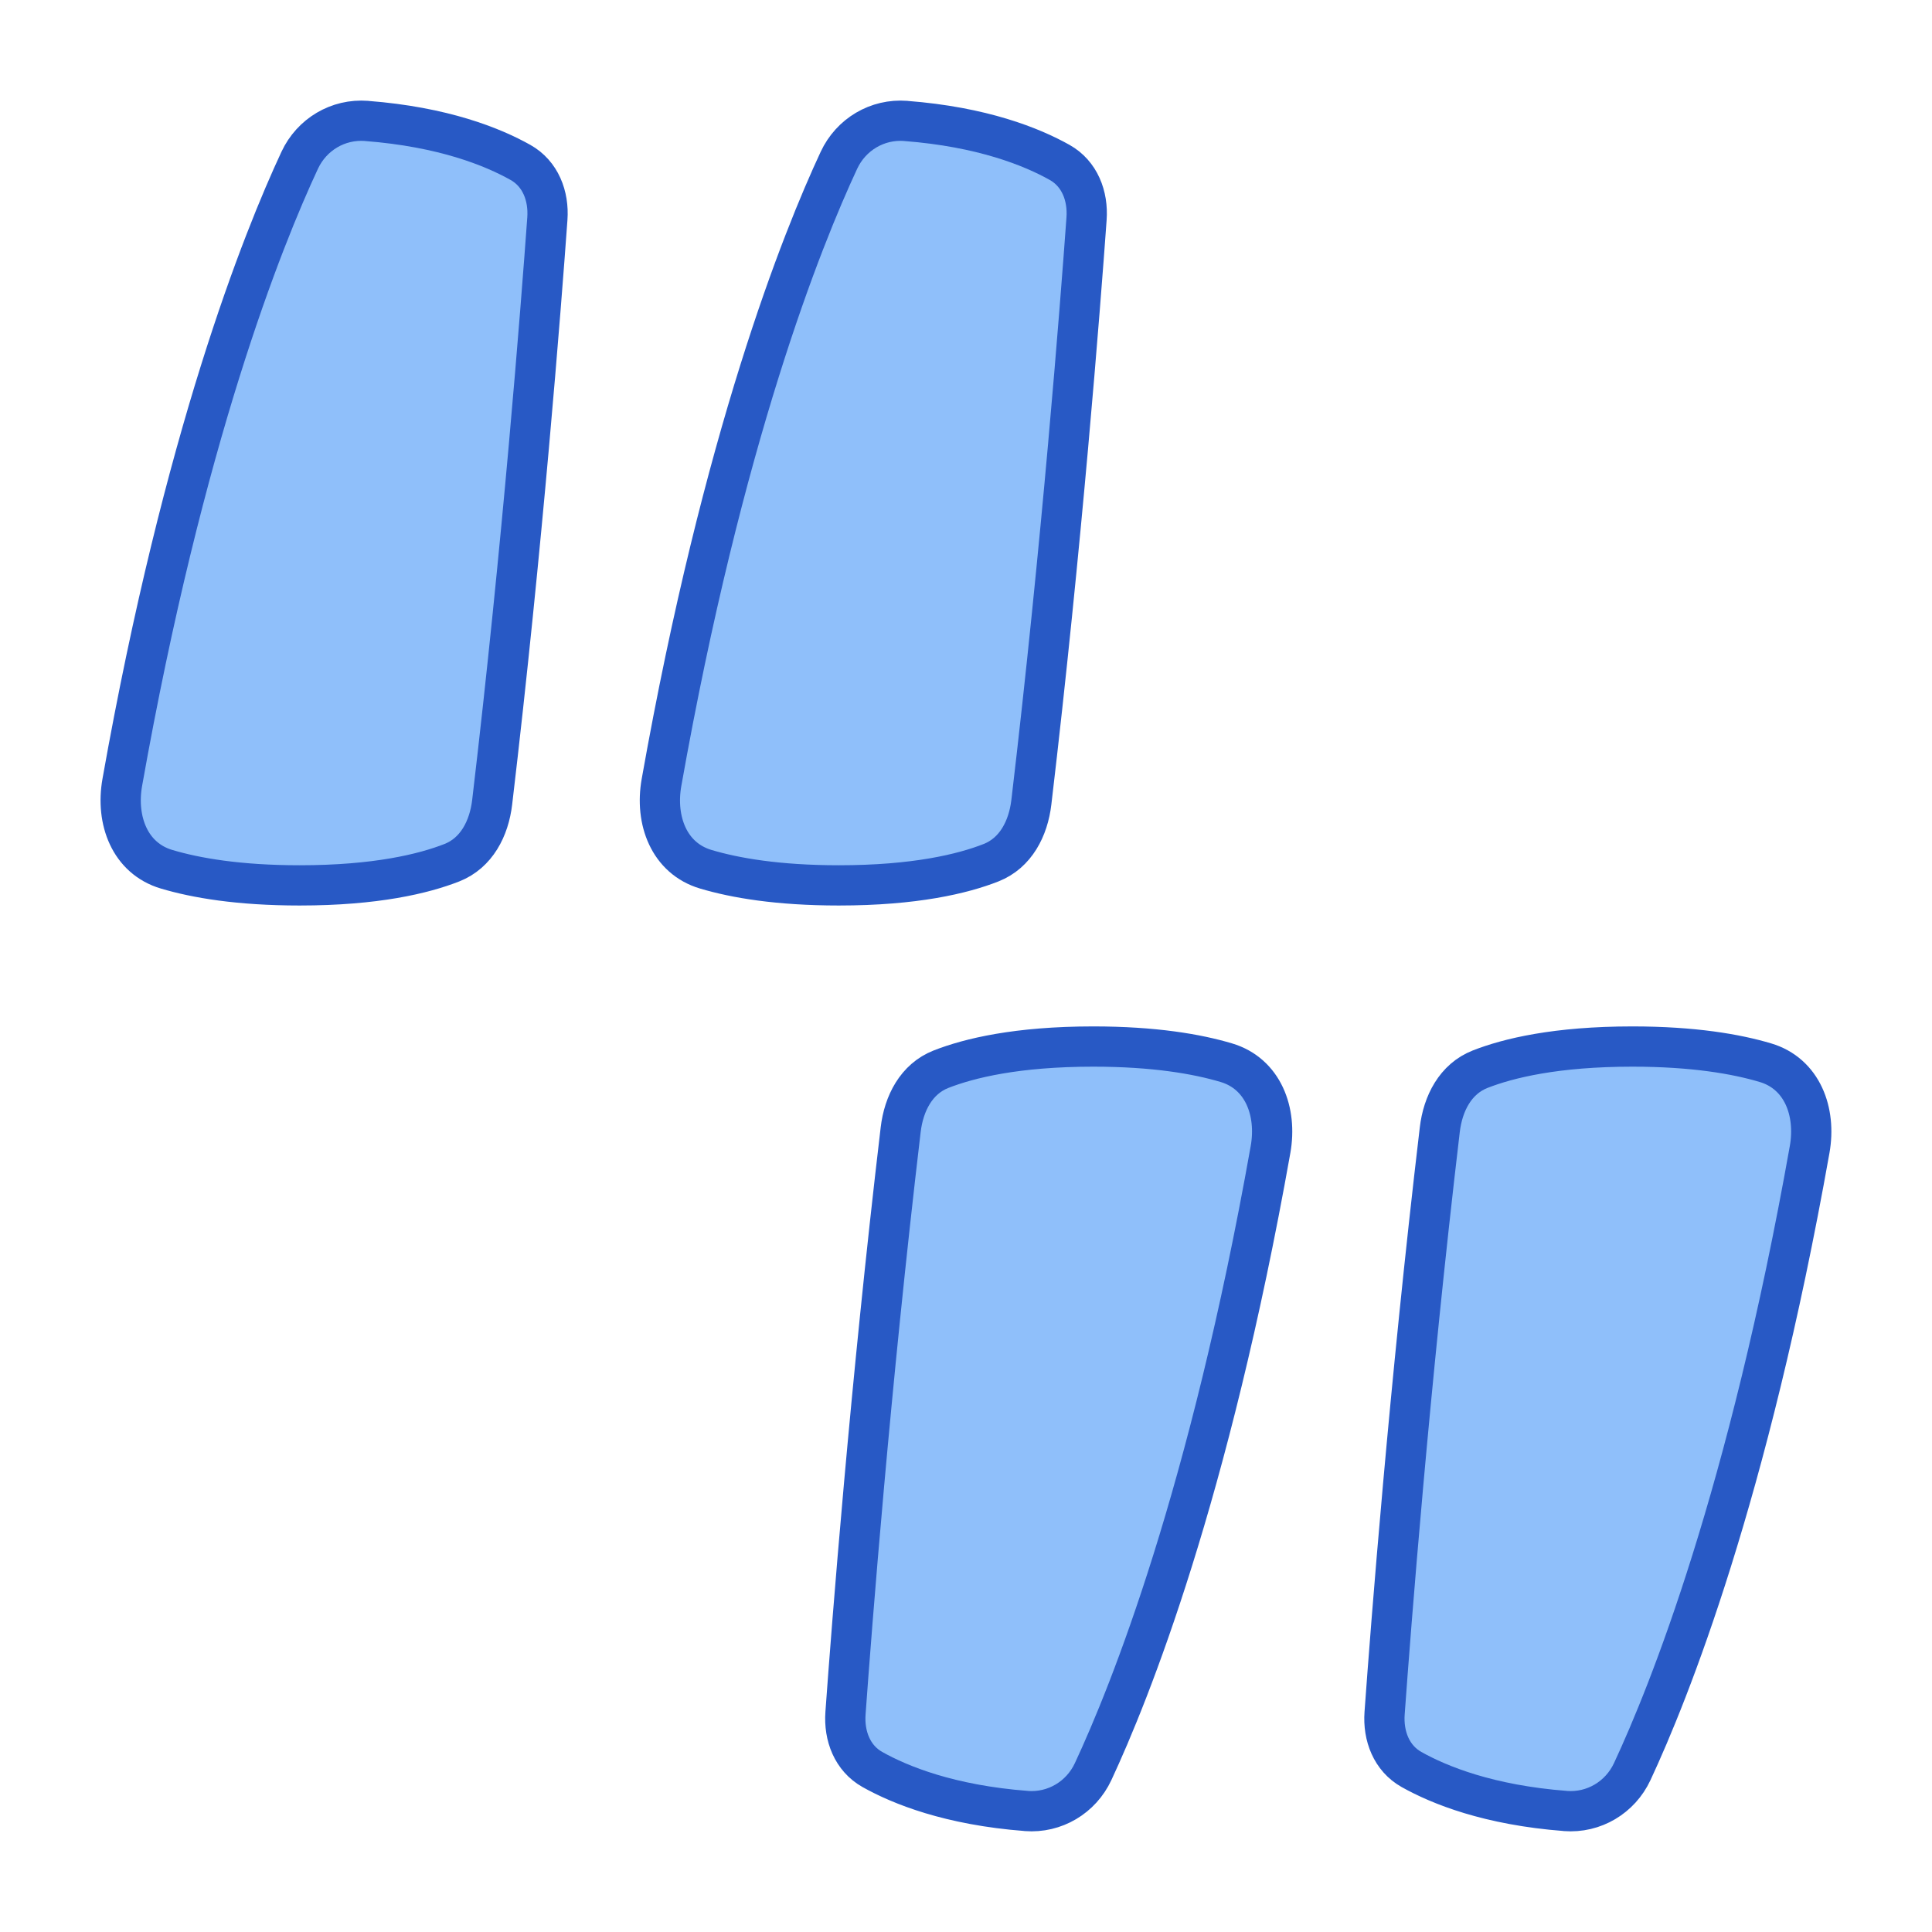 <svg xmlns="http://www.w3.org/2000/svg" fill="none" viewBox="0 0 48 48" id="Quotation-2--Streamline-Plump">
  <desc>
    Quotation 2 Streamline Icon: https://streamlinehq.com
  </desc>
  <g id="quotation-2--quote-quotation-format-formatting-open-close-marks-text">
    <path id="Vector" fill="#8fbffa" d="M38.892 44.993c-1.904 -0.146 -3.13 -0.641 -3.825 -1.031 -0.496 -0.279 -0.708 -0.832 -0.667 -1.399 0.157 -2.182 0.614 -8.101 1.371 -14.495 0.077 -0.654 0.389 -1.263 1.002 -1.504 0.702 -0.275 1.889 -0.563 3.781 -0.563 1.518 0 2.582 0.185 3.307 0.401 0.915 0.272 1.266 1.218 1.1 2.157 -1.526 8.589 -3.49 13.489 -4.408 15.457 -0.3 0.642 -0.954 1.032 -1.661 0.978Z" stroke-width="1"></path>
    <path id="Vector_2" fill="#8fbffa" d="M25.498 44.993c-1.905 -0.146 -3.13 -0.641 -3.825 -1.031 -0.496 -0.279 -0.708 -0.832 -0.667 -1.399 0.157 -2.182 0.614 -8.101 1.371 -14.495 0.077 -0.654 0.389 -1.263 1.002 -1.504 0.702 -0.275 1.889 -0.563 3.781 -0.563 1.518 0 2.582 0.185 3.307 0.401 0.915 0.272 1.266 1.218 1.099 2.157 -1.526 8.589 -3.49 13.489 -4.408 15.457 -0.3 0.642 -0.954 1.032 -1.661 0.978Z" stroke-width="1"></path>
    <path id="Vector_3" fill="#8fbffa" d="M22.503 3.005c1.905 0.147 3.13 0.641 3.825 1.031 0.496 0.279 0.708 0.832 0.667 1.399 -0.157 2.182 -0.614 8.101 -1.371 14.495 -0.077 0.654 -0.389 1.263 -1.002 1.504 -0.702 0.276 -1.889 0.563 -3.781 0.563 -1.518 0 -2.582 -0.185 -3.307 -0.401 -0.915 -0.272 -1.266 -1.218 -1.099 -2.157 1.526 -8.589 3.49 -13.489 4.408 -15.457 0.3 -0.643 0.954 -1.032 1.66 -0.978Z" stroke-width="1"></path>
    <path id="Vector_4" fill="#8fbffa" d="M9.108 3.005c1.904 0.147 3.13 0.641 3.824 1.031 0.496 0.279 0.708 0.832 0.667 1.399 -0.157 2.182 -0.614 8.101 -1.371 14.495 -0.077 0.654 -0.389 1.263 -1.002 1.504 -0.702 0.275 -1.889 0.563 -3.781 0.563 -1.518 0 -2.582 -0.185 -3.307 -0.401 -0.915 -0.272 -1.266 -1.218 -1.1 -2.157 1.526 -8.589 3.49 -13.489 4.408 -15.457 0.3 -0.643 0.954 -1.032 1.66 -0.978Z" stroke-width="1"></path>
    <path id="Vector_5" stroke="#2859c5" stroke-linecap="round" stroke-linejoin="round" d="M22.503 3.005c1.905 0.147 3.13 0.641 3.825 1.031 0.496 0.279 0.708 0.832 0.667 1.399 -0.157 2.182 -0.614 8.101 -1.371 14.495 -0.077 0.654 -0.389 1.263 -1.002 1.504 -0.702 0.276 -1.889 0.563 -3.781 0.563 -1.518 0 -2.582 -0.185 -3.307 -0.401 -0.915 -0.272 -1.266 -1.218 -1.099 -2.157 1.526 -8.589 3.49 -13.489 4.408 -15.457 0.3 -0.643 0.954 -1.032 1.66 -0.978Z" stroke-width="1"></path>
    <path id="Vector_6" stroke="#2859c5" stroke-linecap="round" stroke-linejoin="round" d="M9.108 3.005c1.904 0.147 3.13 0.641 3.824 1.031 0.496 0.279 0.708 0.832 0.667 1.399 -0.157 2.182 -0.614 8.101 -1.371 14.495 -0.077 0.654 -0.389 1.263 -1.002 1.504 -0.702 0.275 -1.889 0.563 -3.781 0.563 -1.518 0 -2.582 -0.185 -3.307 -0.401 -0.915 -0.272 -1.266 -1.218 -1.1 -2.157 1.526 -8.589 3.49 -13.489 4.408 -15.457 0.3 -0.643 0.954 -1.032 1.66 -0.978Z" stroke-width="1"></path>
    <path id="Vector_7" stroke="#2859c5" stroke-linecap="round" stroke-linejoin="round" d="M38.892 44.993c-1.905 -0.146 -3.13 -0.641 -3.825 -1.031 -0.496 -0.279 -0.708 -0.832 -0.667 -1.399 0.157 -2.182 0.614 -8.101 1.371 -14.495 0.077 -0.654 0.389 -1.263 1.002 -1.504 0.702 -0.275 1.889 -0.563 3.781 -0.563 1.518 0 2.582 0.185 3.307 0.401 0.915 0.272 1.266 1.218 1.099 2.157 -1.526 8.589 -3.49 13.489 -4.408 15.457 -0.3 0.642 -0.954 1.032 -1.661 0.978Z" stroke-width="1"></path>
    <path id="Vector_8" stroke="#2859c5" stroke-linecap="round" stroke-linejoin="round" d="M25.498 44.993c-1.905 -0.146 -3.13 -0.641 -3.825 -1.031 -0.496 -0.279 -0.708 -0.832 -0.667 -1.399 0.157 -2.182 0.614 -8.101 1.371 -14.495 0.077 -0.654 0.389 -1.263 1.002 -1.504 0.702 -0.275 1.889 -0.563 3.781 -0.563 1.518 0 2.582 0.185 3.307 0.401 0.915 0.272 1.266 1.218 1.099 2.157 -1.526 8.589 -3.49 13.489 -4.408 15.457 -0.3 0.642 -0.954 1.032 -1.661 0.978Z" stroke-width="1"></path>
  </g>
</svg>